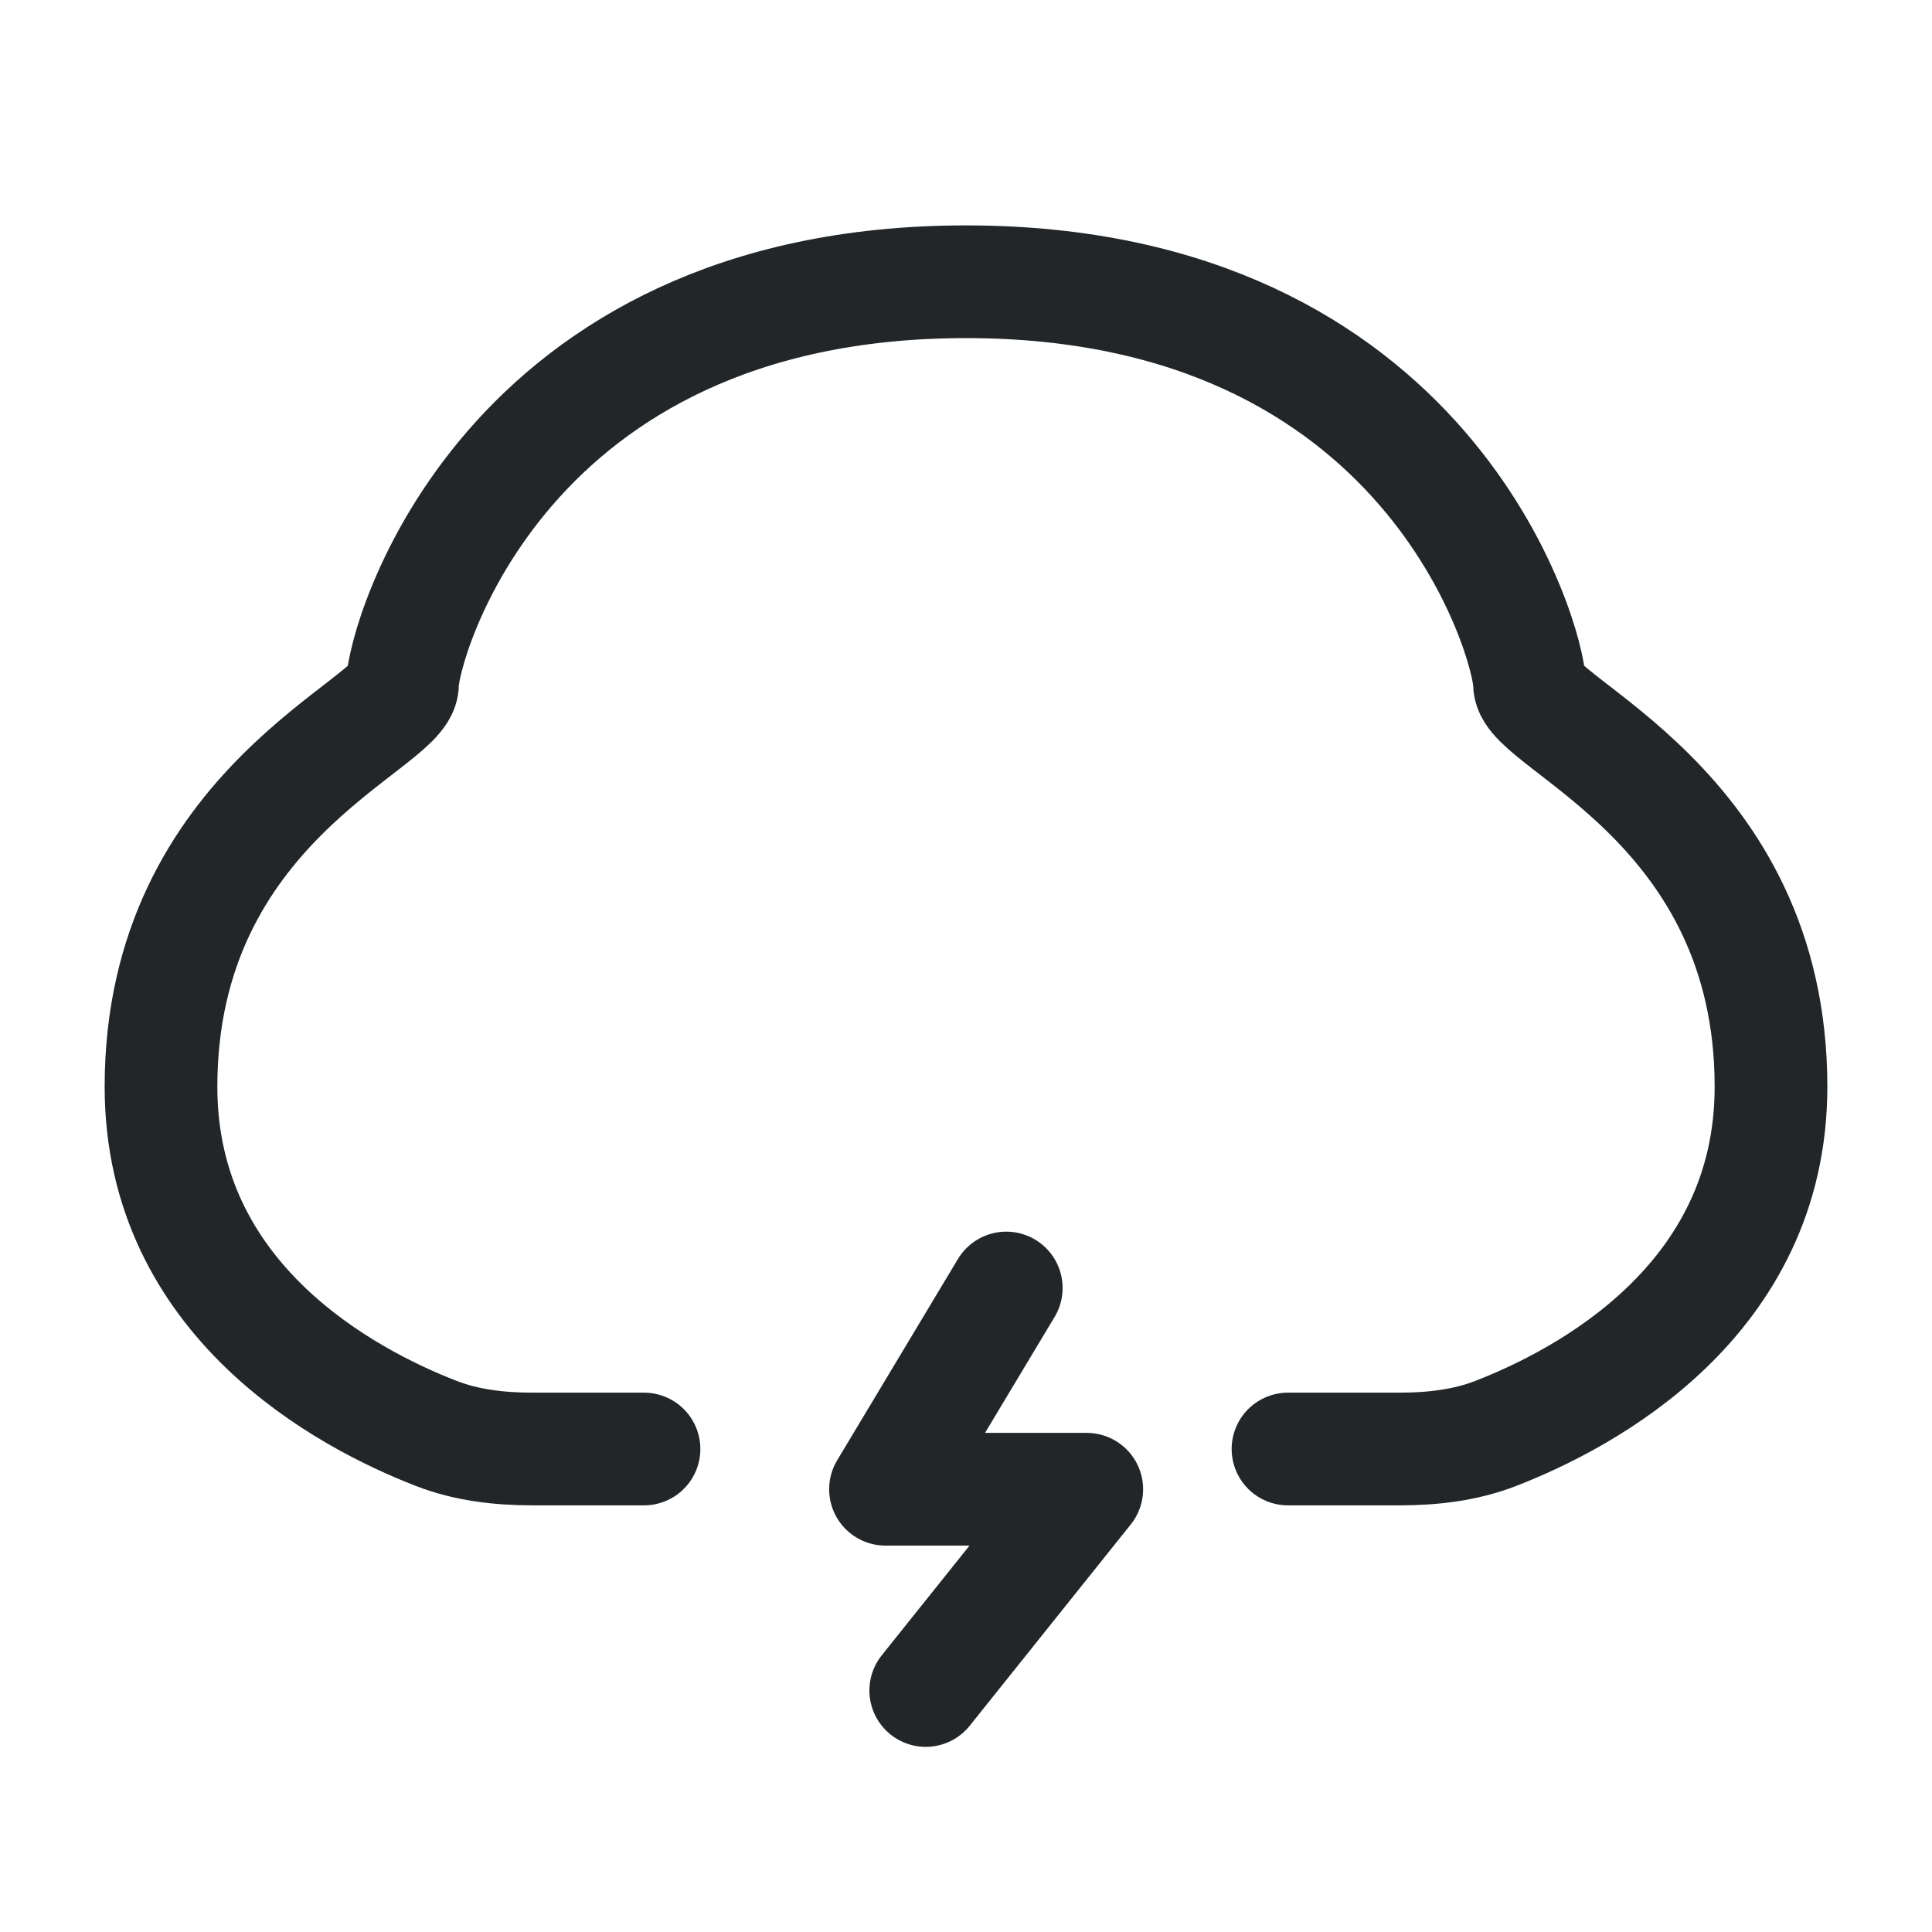 <svg width="24" height="24" viewBox="0 0 24 24" fill="none" xmlns="http://www.w3.org/2000/svg">
<path d="M11.5 21L13.5 18.5L11 18.5L12.5 16" stroke="#222628" stroke-width="1.4" stroke-linecap="round" stroke-linejoin="round"/>
<path d="M16 18H17.384C17.793 18 18.201 17.954 18.582 17.806C19.692 17.375 22 16.159 22 13.5C22 10 19 9 19 8.5C19 8 17.766 3.5 12 3.5C6.234 3.5 5 8 5 8.5C5 9 2 10 2 13.5C2 16.159 4.308 17.375 5.418 17.806C5.799 17.954 6.207 18 6.616 18H8" stroke="#222628" stroke-width="1.4" stroke-linecap="round" stroke-linejoin="round"/>
</svg>

